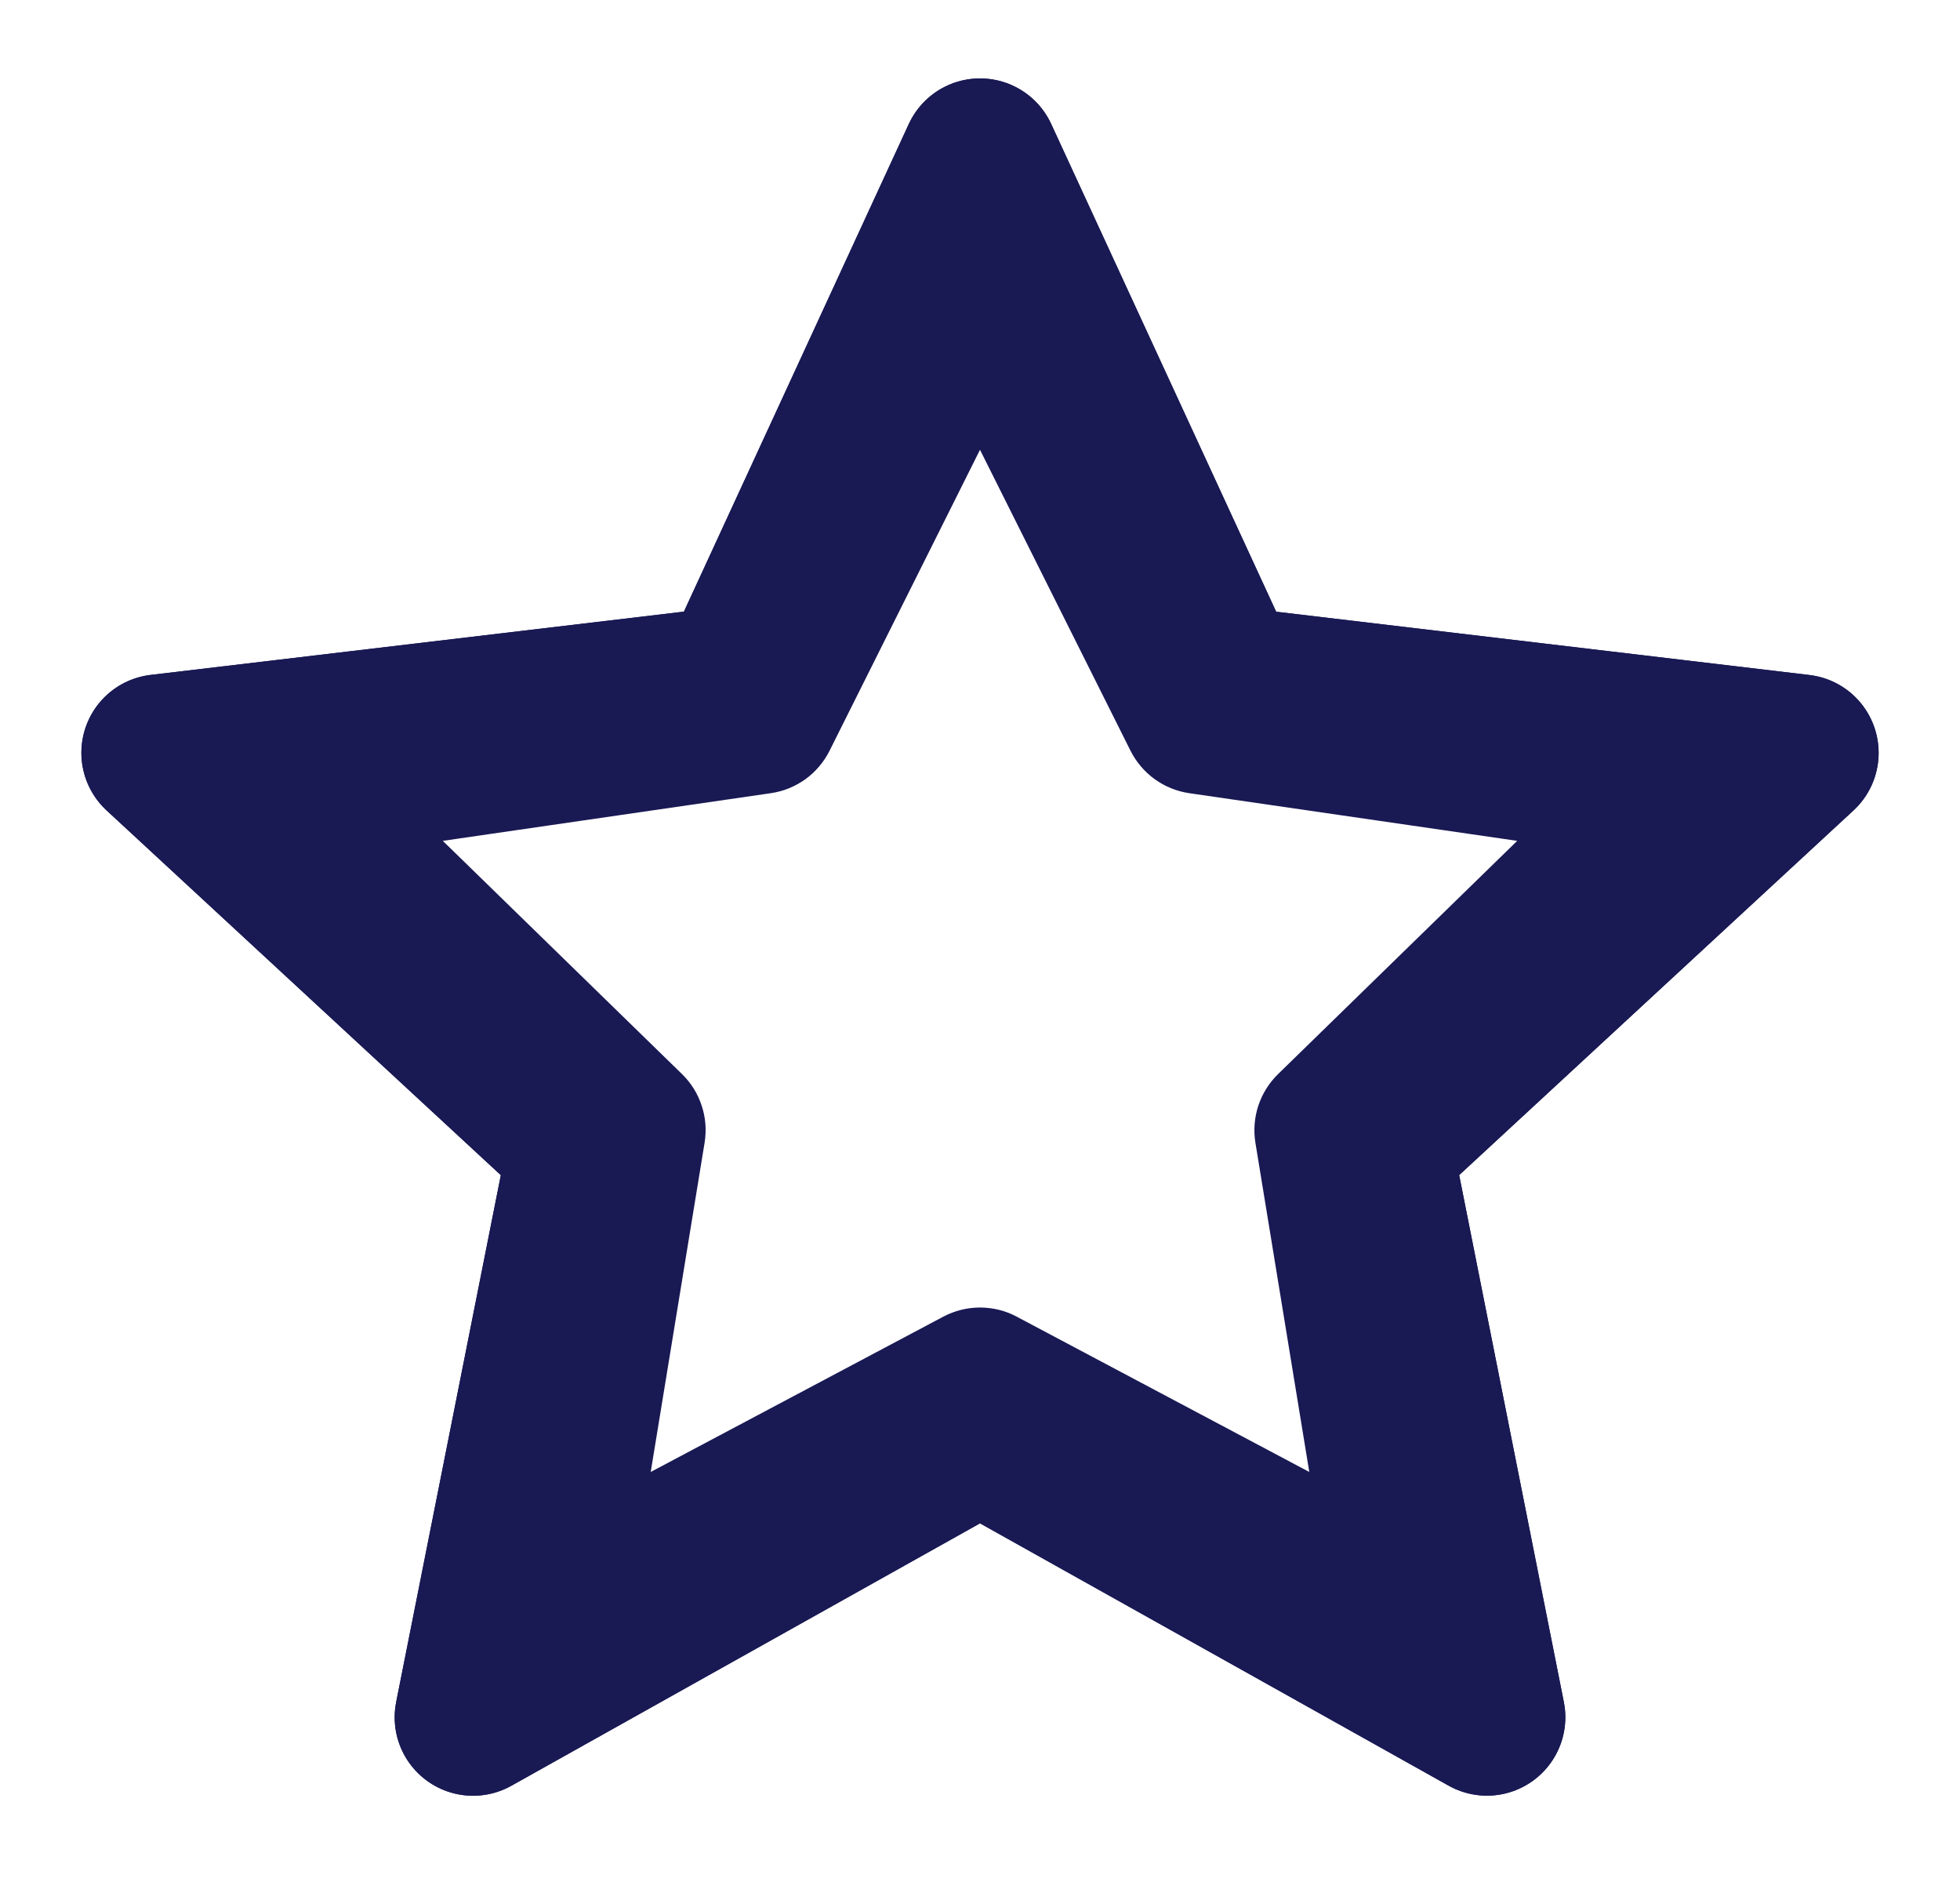 <svg width="25" height="24" viewBox="0 0 25 24" fill="none" xmlns="http://www.w3.org/2000/svg">
<path d="M12.5 2L15.604 8.728L22.962 9.601L17.522 14.631L18.966 21.899L12.5 18.28L6.034 21.9L7.478 14.632L2.038 9.6L9.397 8.727L12.5 2Z" stroke="#191954" stroke-width="2" stroke-linejoin="round"/>
<path d="M12.5 2L15.604 8.728L22.962 9.601L17.522 14.631L18.966 21.899L12.5 18.28L6.034 21.9L7.478 14.632L2.038 9.6L9.397 8.727L12.5 2Z" stroke="#191954" stroke-width="2" stroke-linejoin="round"/>
<path d="M12.5 2L15.604 8.728L22.962 9.601L17.522 14.631L18.966 21.899L12.5 18.28L6.034 21.9L7.478 14.632L2.038 9.6L9.397 8.727L12.5 2Z" stroke="#191954" stroke-width="1.5" stroke-linejoin="round"/>
<path d="M12.5 2.5C12.686 2.5 12.868 2.552 13.026 2.65C13.184 2.747 13.311 2.887 13.394 3.053L15.974 8.211L21.644 9.035C21.829 9.062 22.003 9.14 22.145 9.26C22.288 9.38 22.394 9.538 22.452 9.716C22.509 9.893 22.516 10.083 22.471 10.265C22.427 10.446 22.332 10.611 22.198 10.741L18.071 14.765L18.999 20.439C19.029 20.623 19.007 20.811 18.936 20.983C18.864 21.155 18.746 21.303 18.595 21.412C18.444 21.52 18.265 21.584 18.08 21.597C17.894 21.61 17.709 21.57 17.544 21.483L12.5 18.807L7.456 21.483C7.292 21.57 7.106 21.61 6.921 21.597C6.735 21.584 6.557 21.52 6.405 21.412C6.254 21.303 6.136 21.155 6.065 20.983C5.994 20.811 5.971 20.623 6.001 20.439L6.929 14.765L2.802 10.741C2.669 10.611 2.574 10.446 2.529 10.265C2.484 10.083 2.491 9.893 2.549 9.716C2.607 9.538 2.713 9.38 2.855 9.26C2.998 9.14 3.172 9.062 3.356 9.035L9.026 8.211L11.606 3.053C11.689 2.887 11.817 2.747 11.975 2.65C12.133 2.552 12.315 2.5 12.5 2.5ZM12.5 5.736L10.582 9.572C10.51 9.716 10.405 9.841 10.274 9.936C10.143 10.03 9.992 10.092 9.832 10.115L5.648 10.723L8.698 13.696C8.814 13.808 8.9 13.947 8.95 14.1C9.001 14.252 9.013 14.415 8.987 14.574L8.3 18.771L12.031 16.791C12.176 16.714 12.337 16.674 12.5 16.674C12.664 16.674 12.825 16.714 12.969 16.791L16.7 18.771L16.013 14.574C15.987 14.415 16 14.253 16.05 14.1C16.101 13.947 16.187 13.809 16.302 13.697L19.352 10.723L15.169 10.115C15.01 10.092 14.858 10.03 14.728 9.936C14.597 9.841 14.491 9.716 14.419 9.572L12.5 5.736Z" fill="#191954"/>
</svg>
